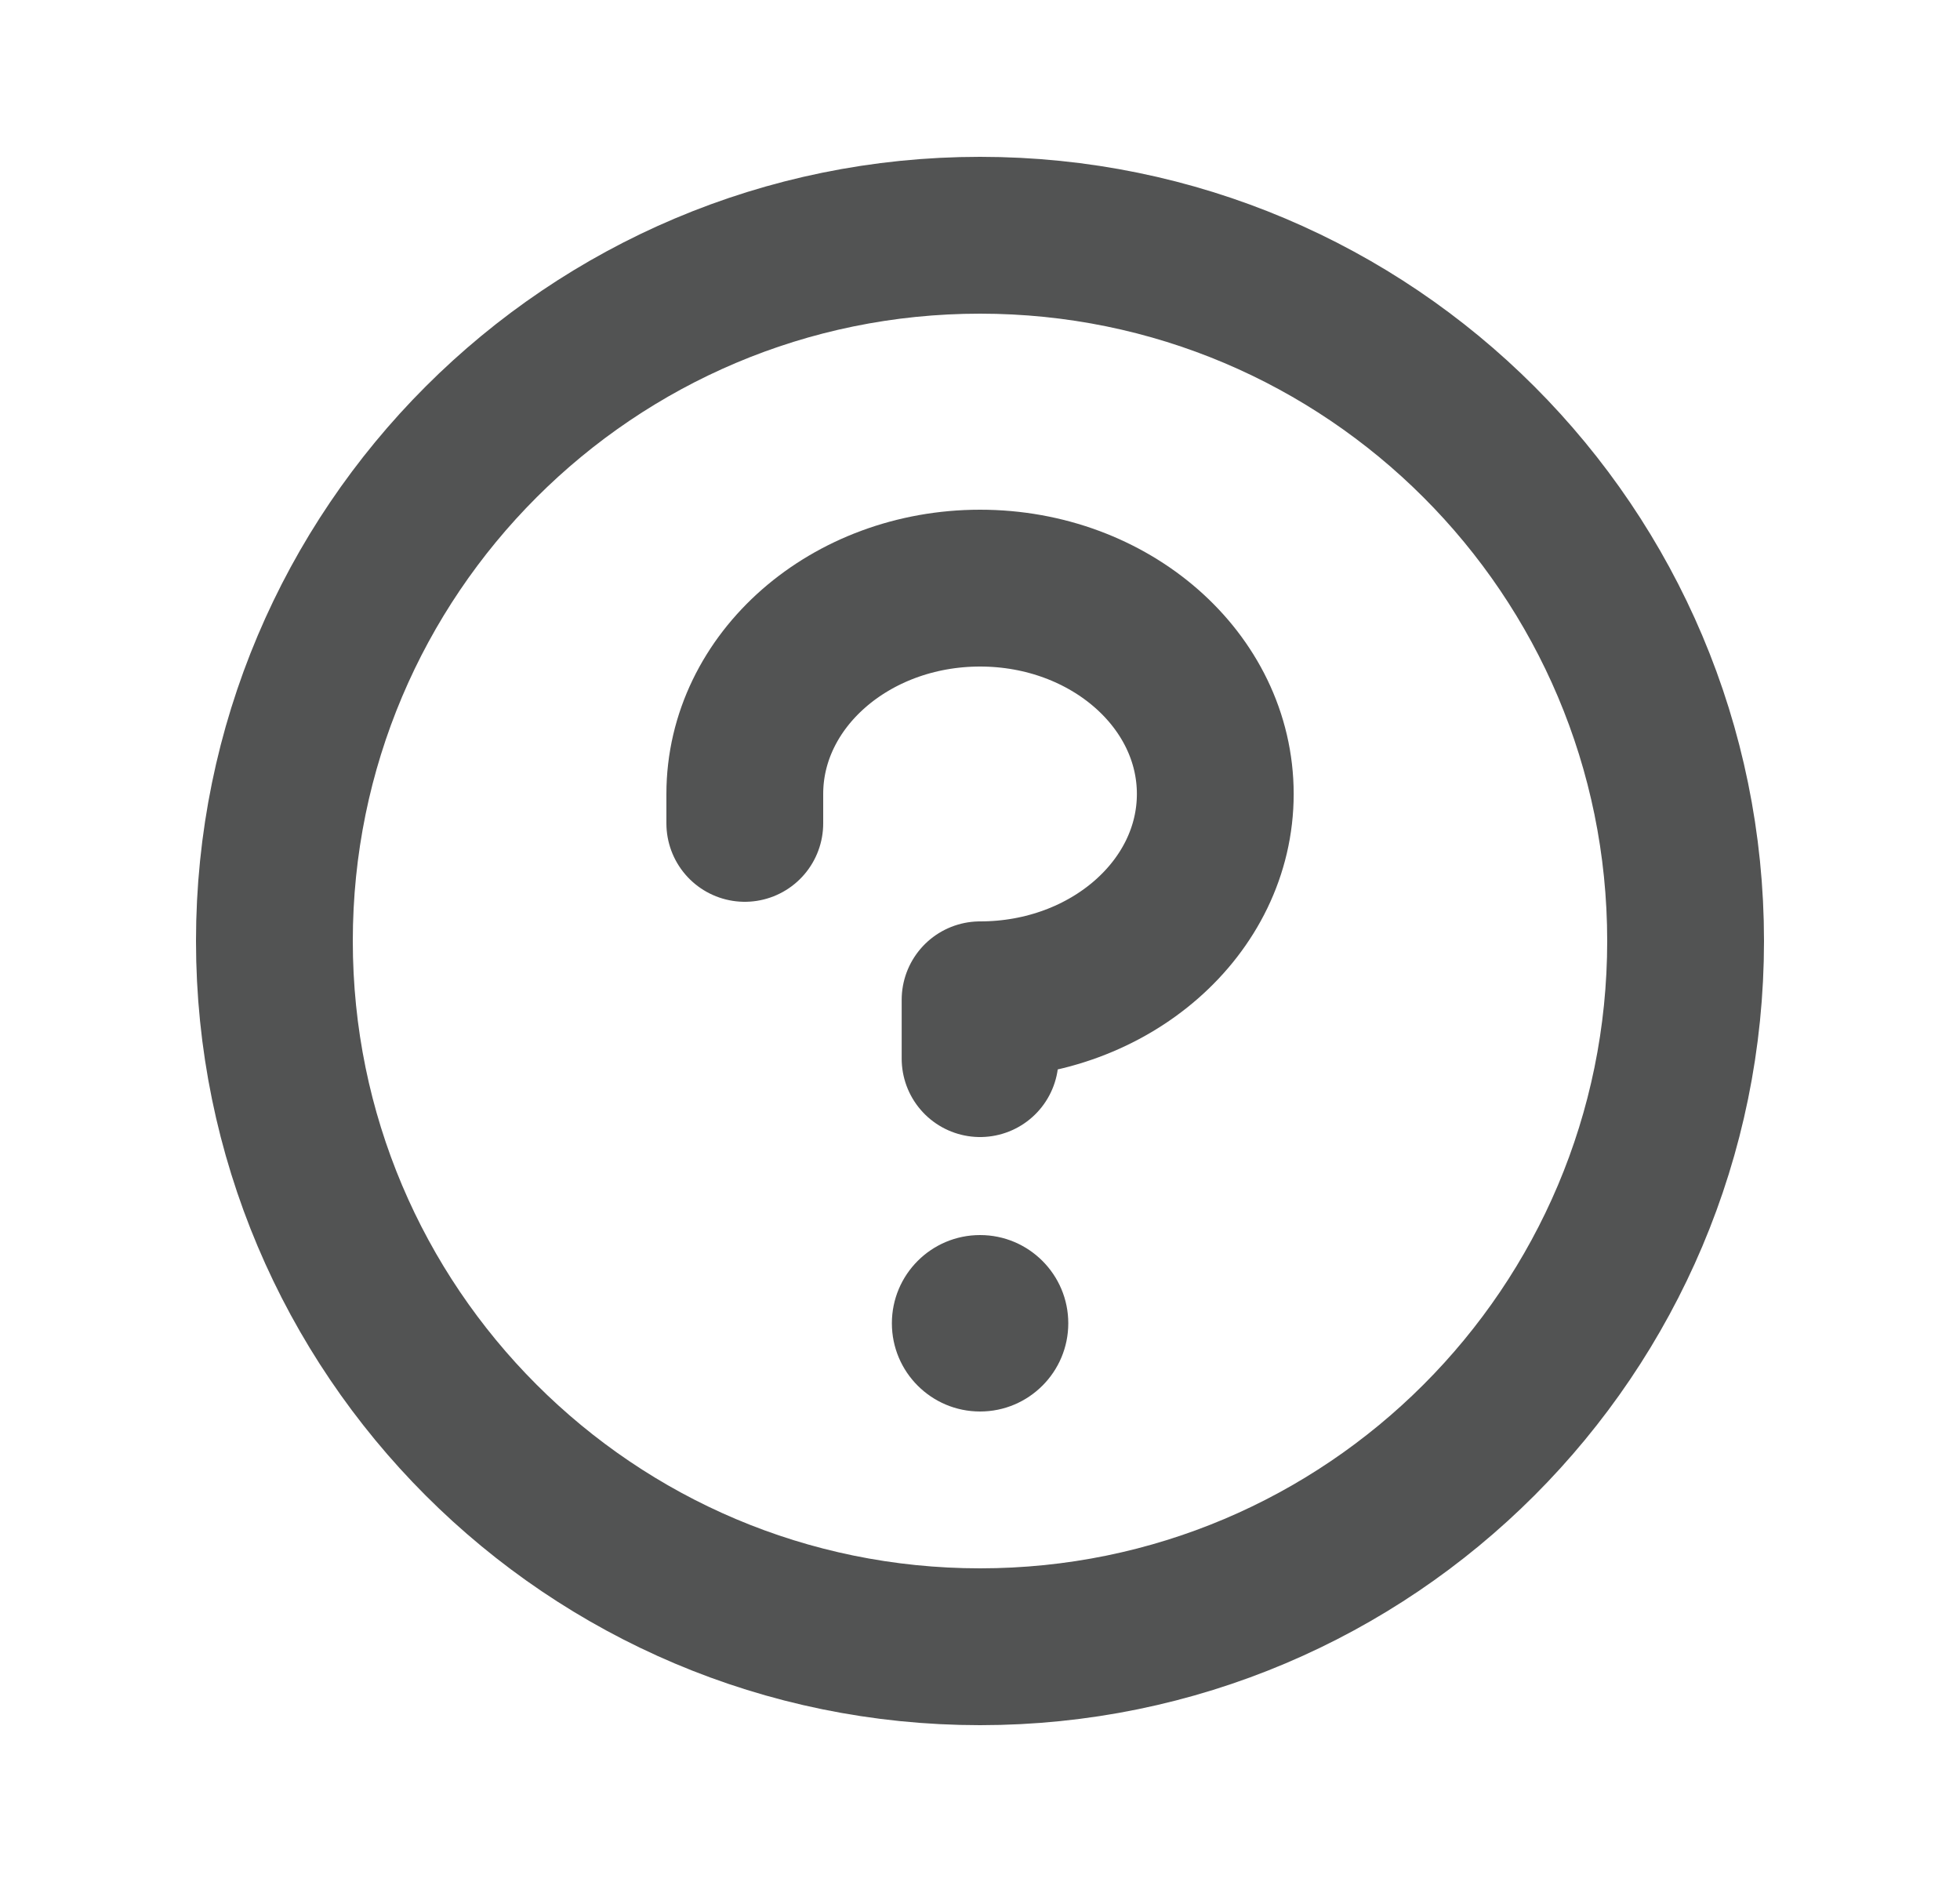 <svg width="25" height="24" viewBox="0 0 25 24" fill="none" xmlns="http://www.w3.org/2000/svg">
<g clip-path="url(#clip0_1917_2179)">
<path d="M12.501 18C13.122 18 13.626 17.496 13.626 16.875C13.626 16.254 13.122 15.75 12.501 15.75C11.879 15.75 11.376 16.254 11.376 16.875C11.376 17.496 11.879 18 12.501 18Z" fill="#525353"/>
<path d="M12.501 13.5V12.75C14.157 12.75 15.501 11.574 15.501 10.125C15.501 8.676 14.157 7.5 12.501 7.5C10.844 7.5 9.5 8.676 9.5 10.125V10.5" stroke="#525353" stroke-width="2" stroke-linecap="round" stroke-linejoin="round"/>
<path d="M12.501 21C17.471 21 21.5 16.971 21.5 12C21.5 7.029 17.471 3 12.501 3C7.53 3 3.5 7.029 3.5 12C3.5 16.971 7.53 21 12.501 21Z" stroke="#525353" stroke-width="2" stroke-linecap="round" stroke-linejoin="round"/>
</g>
<defs>
<clipPath id="clip0_1917_2179">
<rect width="24" height="24" fill="white" transform="translate(0.5)"/>
</clipPath>
</defs>
</svg>

